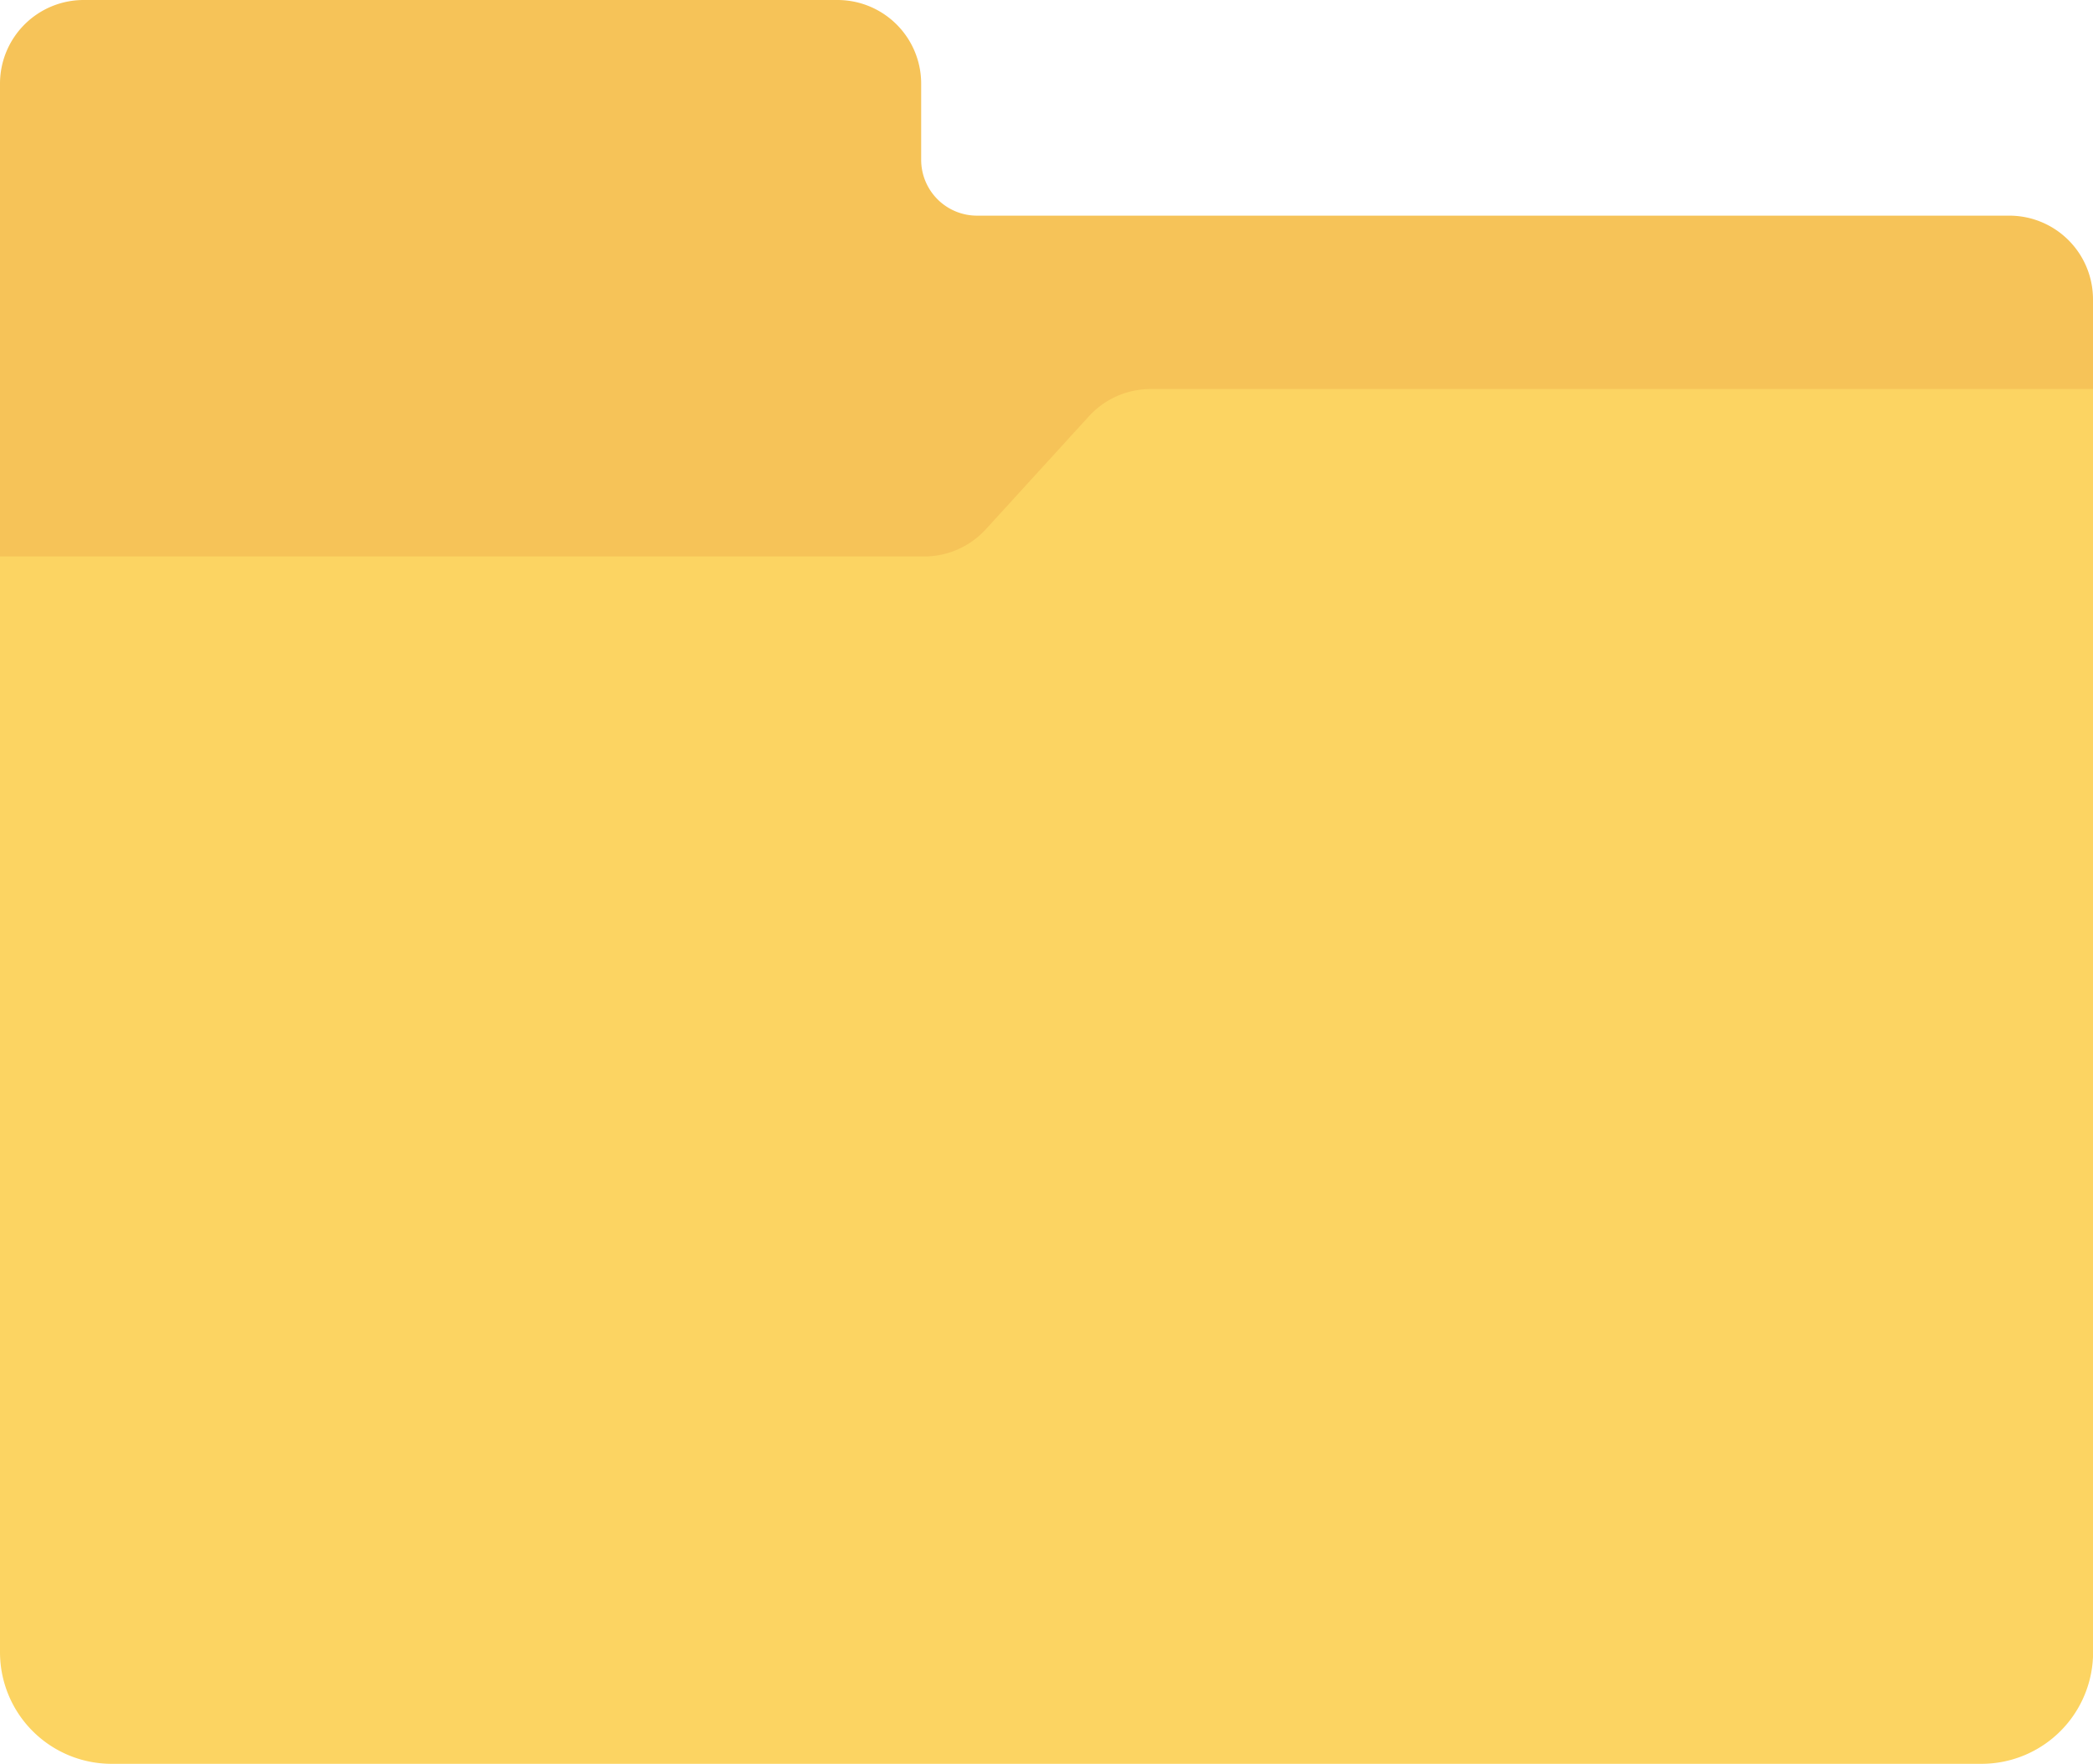 <svg xmlns="http://www.w3.org/2000/svg" width="21.585" height="18.19" viewBox="0 0 21.585 18.19">
  <g id="folder" transform="translate(0 -36.827)">
    <path id="Path_145" data-name="Path 145" d="M9.5,38.475V37.69a.863.863,0,0,0-.863-.863H.863A.863.863,0,0,0,0,37.69v5.082H21.585V39.914a.863.863,0,0,0-.863-.863H10.073A.576.576,0,0,1,9.5,38.475Z" transform="translate(0)" fill="#f6c358"/>
    <path id="Path_146" data-name="Path 146" d="M20.434,138.064H1.151A1.151,1.151,0,0,1,0,136.913v-11.3H9.53a.863.863,0,0,0,.638-.282l1.061-1.163a.863.863,0,0,1,.638-.282h9.719v13.026A1.151,1.151,0,0,1,20.434,138.064Z" transform="translate(0 -83.047)" fill="#fcd462"/>
  </g>
</svg>
